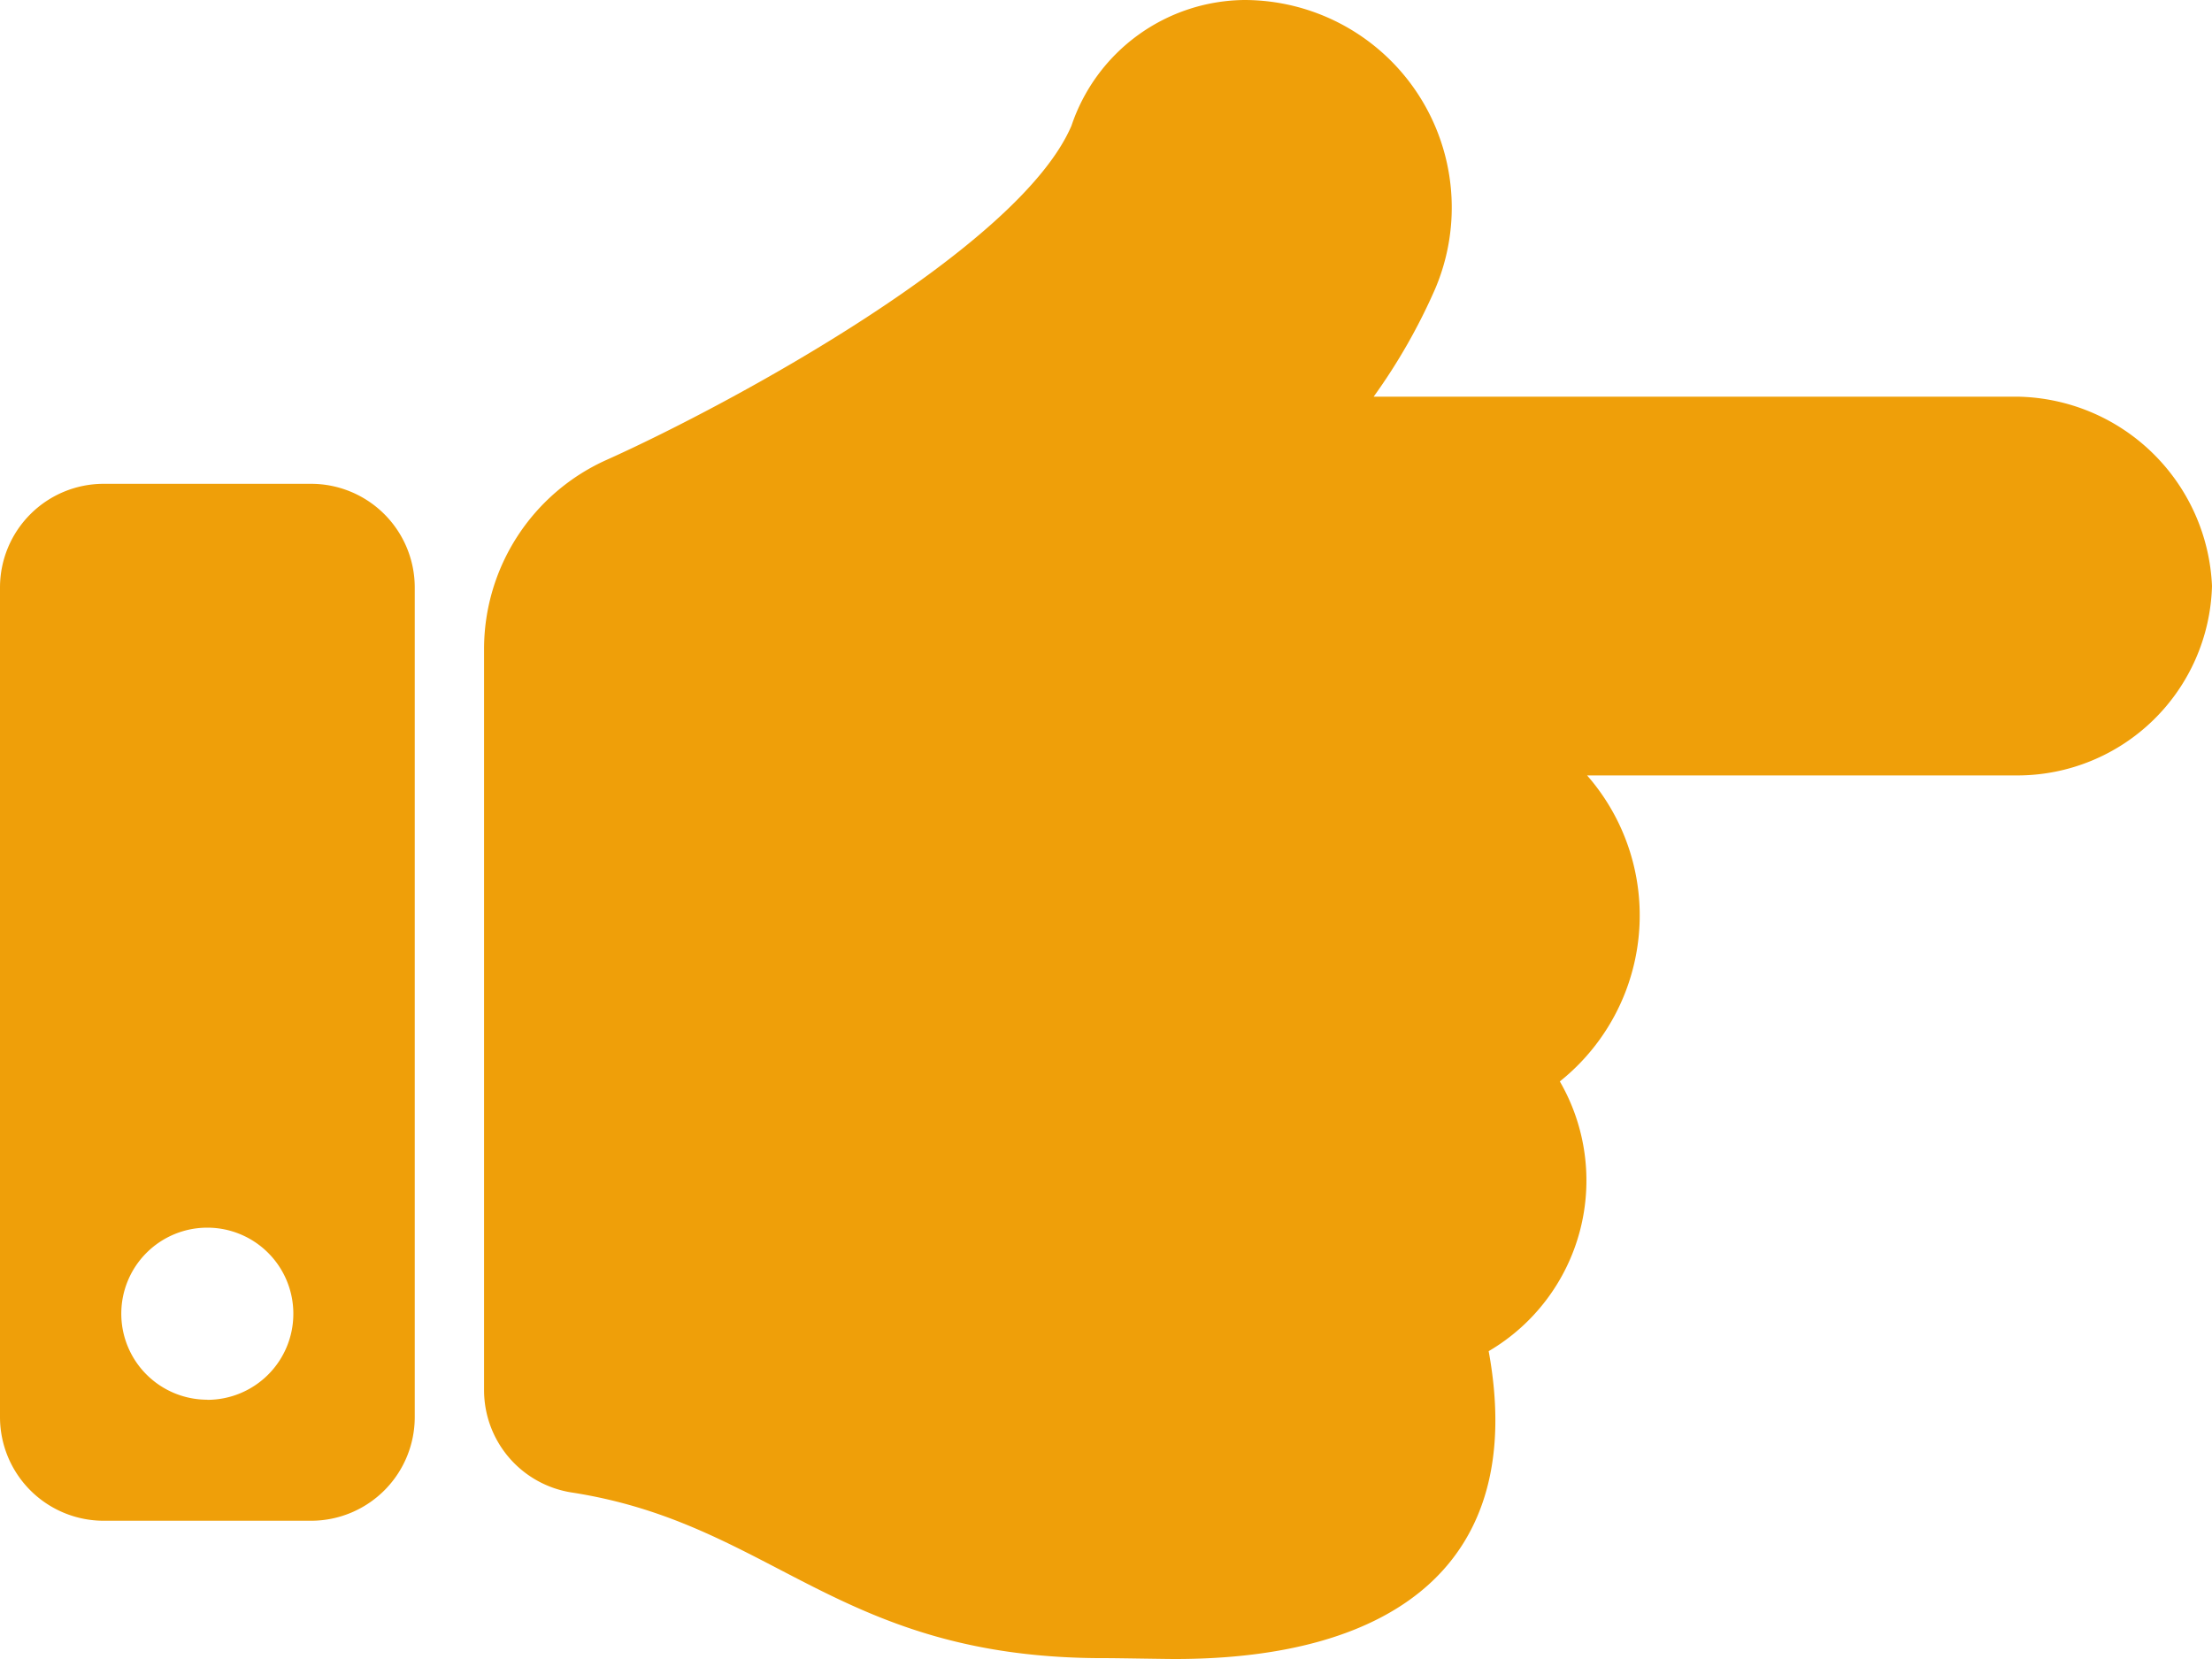<svg xmlns="http://www.w3.org/2000/svg" width="18" height="13.5" viewBox="0 0 18 13.5">
  <path id="Icon_awesome-hand-point-down" data-name="Icon awesome-hand-point-down" d="M3.228,1.575V6.822a4.777,4.777,0,0,0-.876-.5A1.689,1.689,0,0,0,0,7.875,1.5,1.5,0,0,0,1.023,9.281c.994.426,2.262,2.765,2.718,3.78a1.687,1.687,0,0,0,1.541,1h6.03a.843.843,0,0,0,.833-.713C12.4,11.7,13.5,11.179,13.493,9c0-.1.007-.466.007-.562,0-1.781-.778-2.868-2.505-2.552A1.61,1.61,0,0,0,8.8,5.307,1.729,1.729,0,0,0,6.31,5.085V1.575A1.585,1.585,0,0,0,4.769,0,1.611,1.611,0,0,0,3.228,1.575Zm.709,13.894v1.688A.844.844,0,0,0,4.781,18h6.75a.844.844,0,0,0,.844-.844V15.469a.844.844,0,0,0-.844-.844H4.781A.844.844,0,0,0,3.937,15.469Zm7.453.844a.7.7,0,1,1-.7-.7A.7.7,0,0,1,11.391,16.313Z" transform="translate(18) rotate(90)" fill="#ef9f09"/>
</svg>
